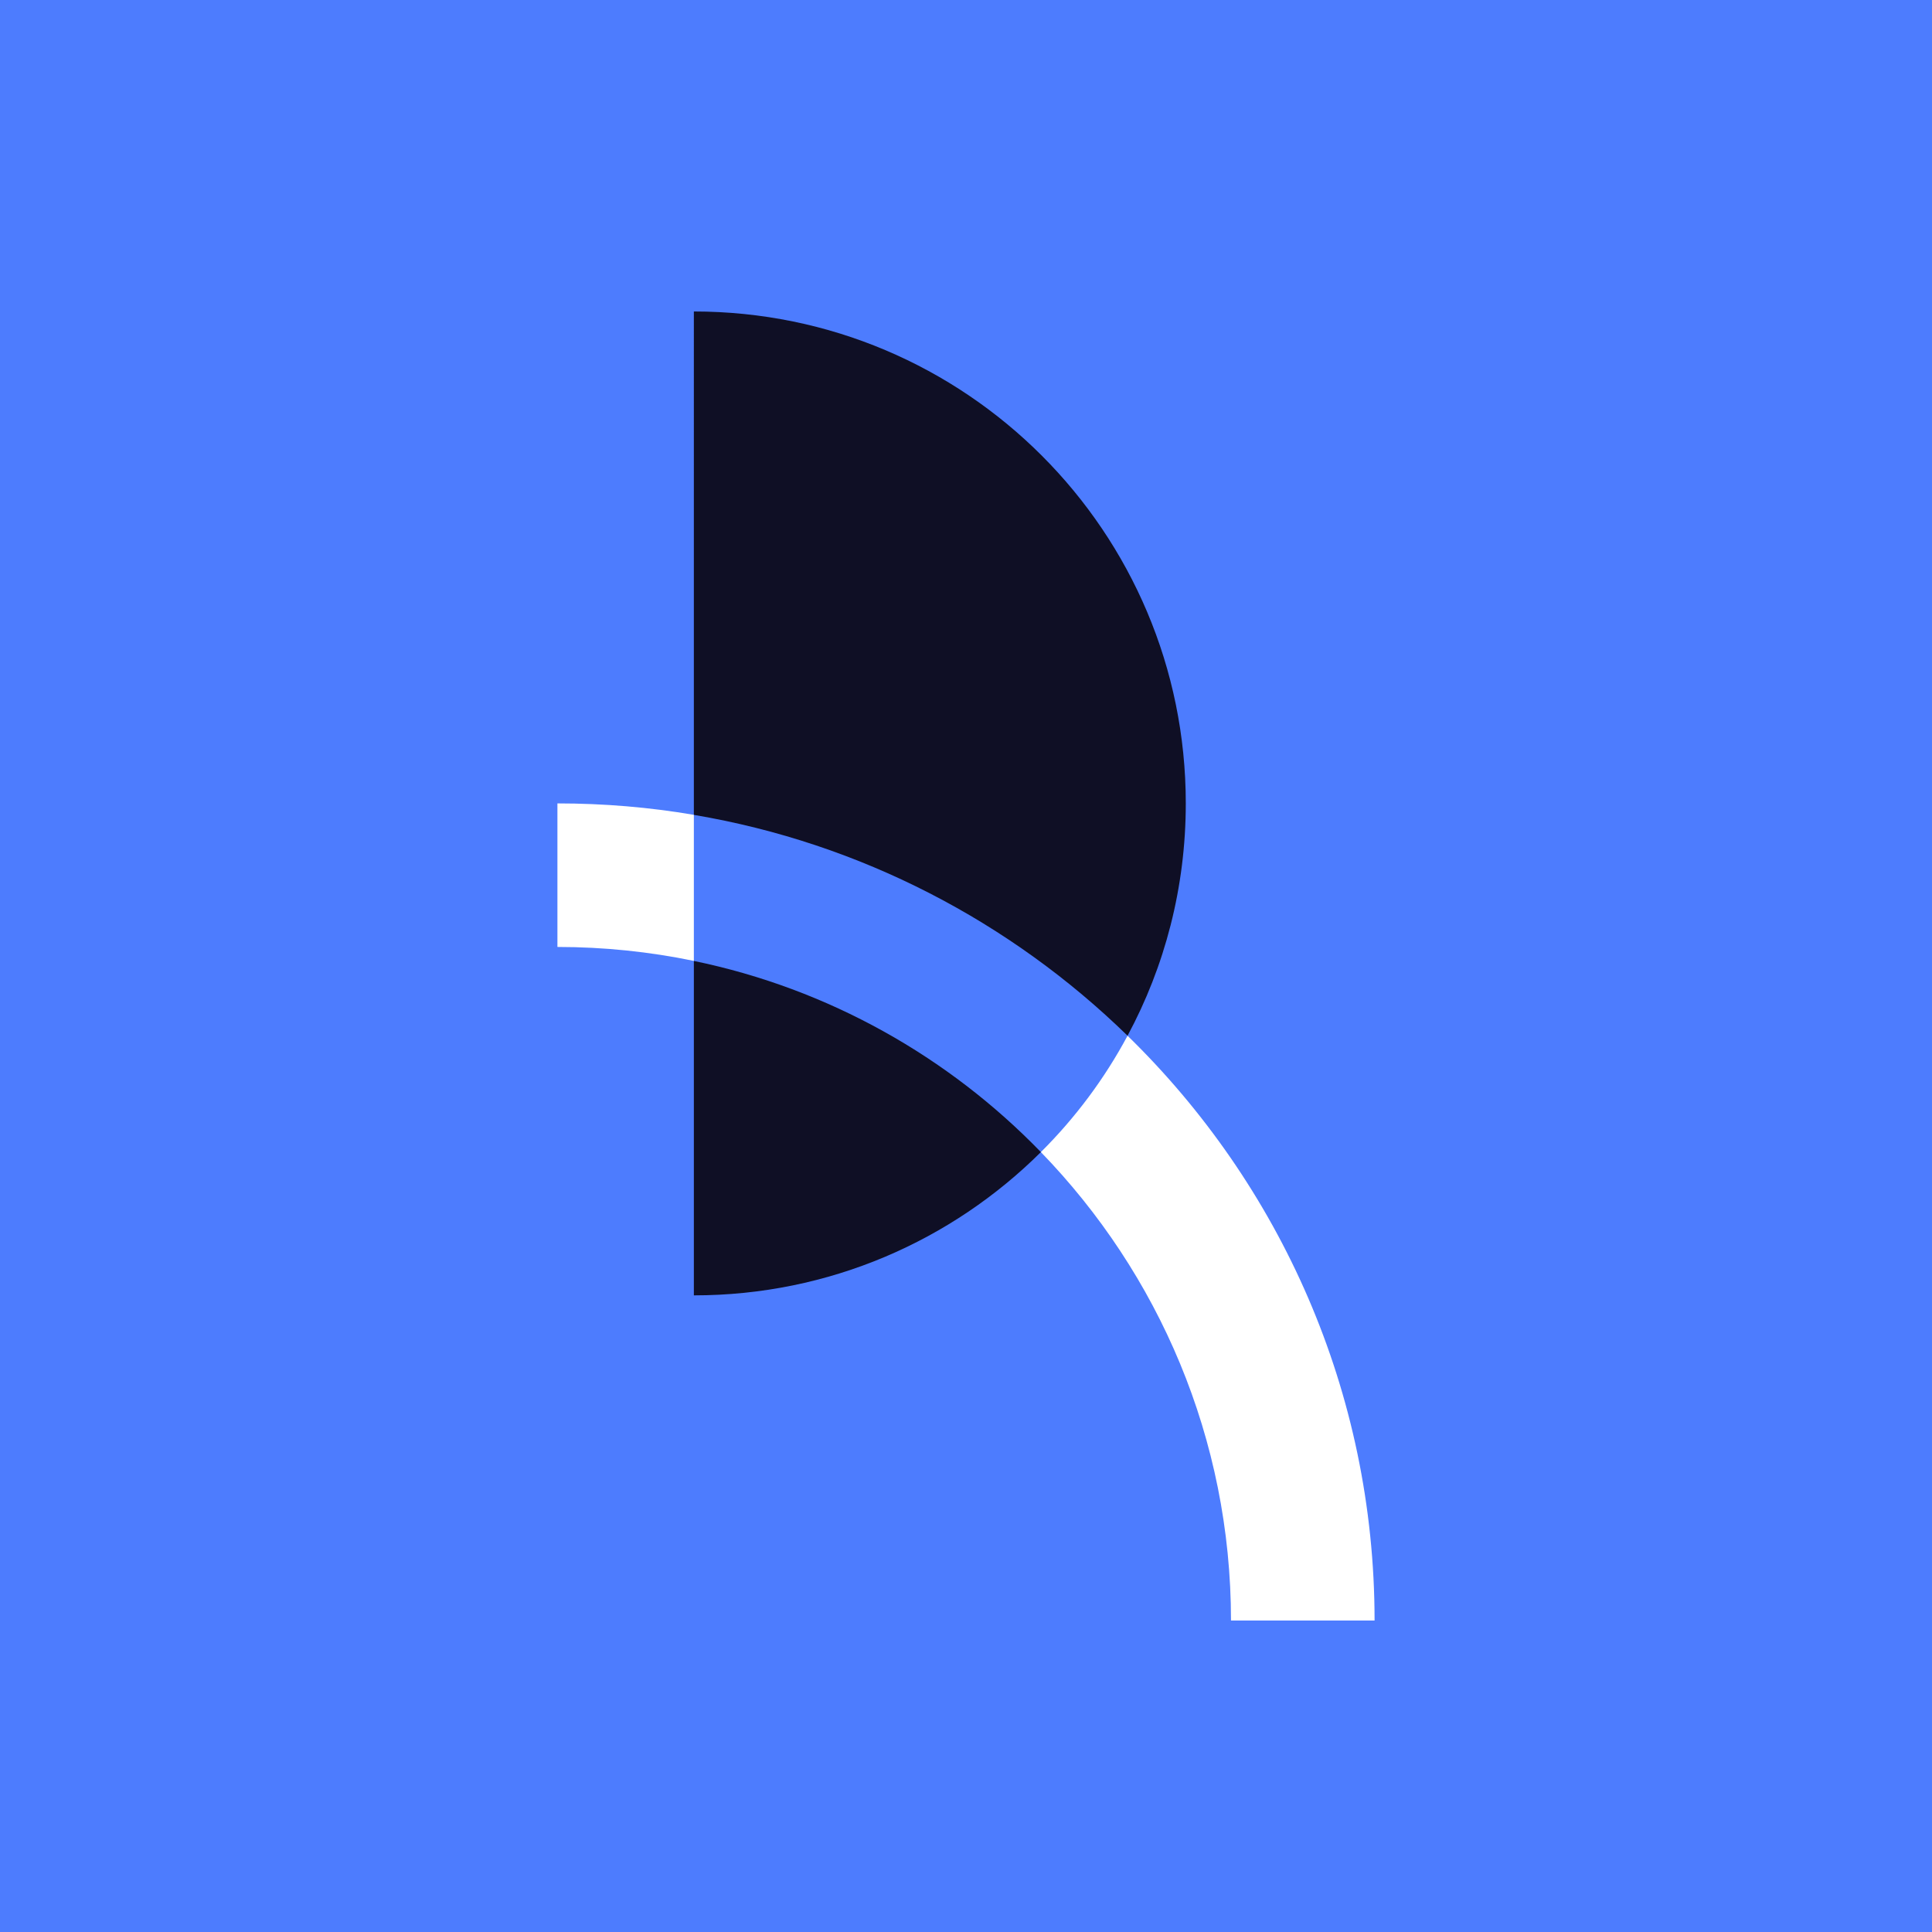 <?xml version="1.0" encoding="UTF-8"?>
<svg version="1.1" viewBox="0 0 500 500" xmlns="http://www.w3.org/2000/svg">
  <defs>
    <style>
      .secondary {
        fill: #0f0f25;
      }
      .white {
        fill: #fff;
      }
      .primary {
        fill: #4d7cfe;
      }
    </style>
  </defs>
  <rect class="primary" width="500" height="500"/>
  <path class="secondary" d="m179.57 248.69c34.85 7.19 65.95 24.83 89.81 49.47-23.02 22.9-54.75 37.08-89.81 37.08v-86.55z"/>
  <path class="secondary" d="M306.88,207.92c0,21.75-5.44,42.22-15.07,60.12-30.13-29.38-68.99-49.86-112.24-57.15V80.61c70.33,0,127.31,57,127.31,127.31Z"/>
  <path class="white" d="m144.26 207.92c12.03 0 23.83 1 35.31 2.96v37.8c-11.4-2.36-23.2-3.61-35.31-3.61v-37.16z"/>
  <path class="white" d="m355.74 419.39h-37.16c0-47.09-18.77-89.85-49.2-121.23 8.89-8.84 16.46-18.97 22.43-30.11 39.42 38.42 63.93 92.08 63.93 151.35z"/>
</svg>
